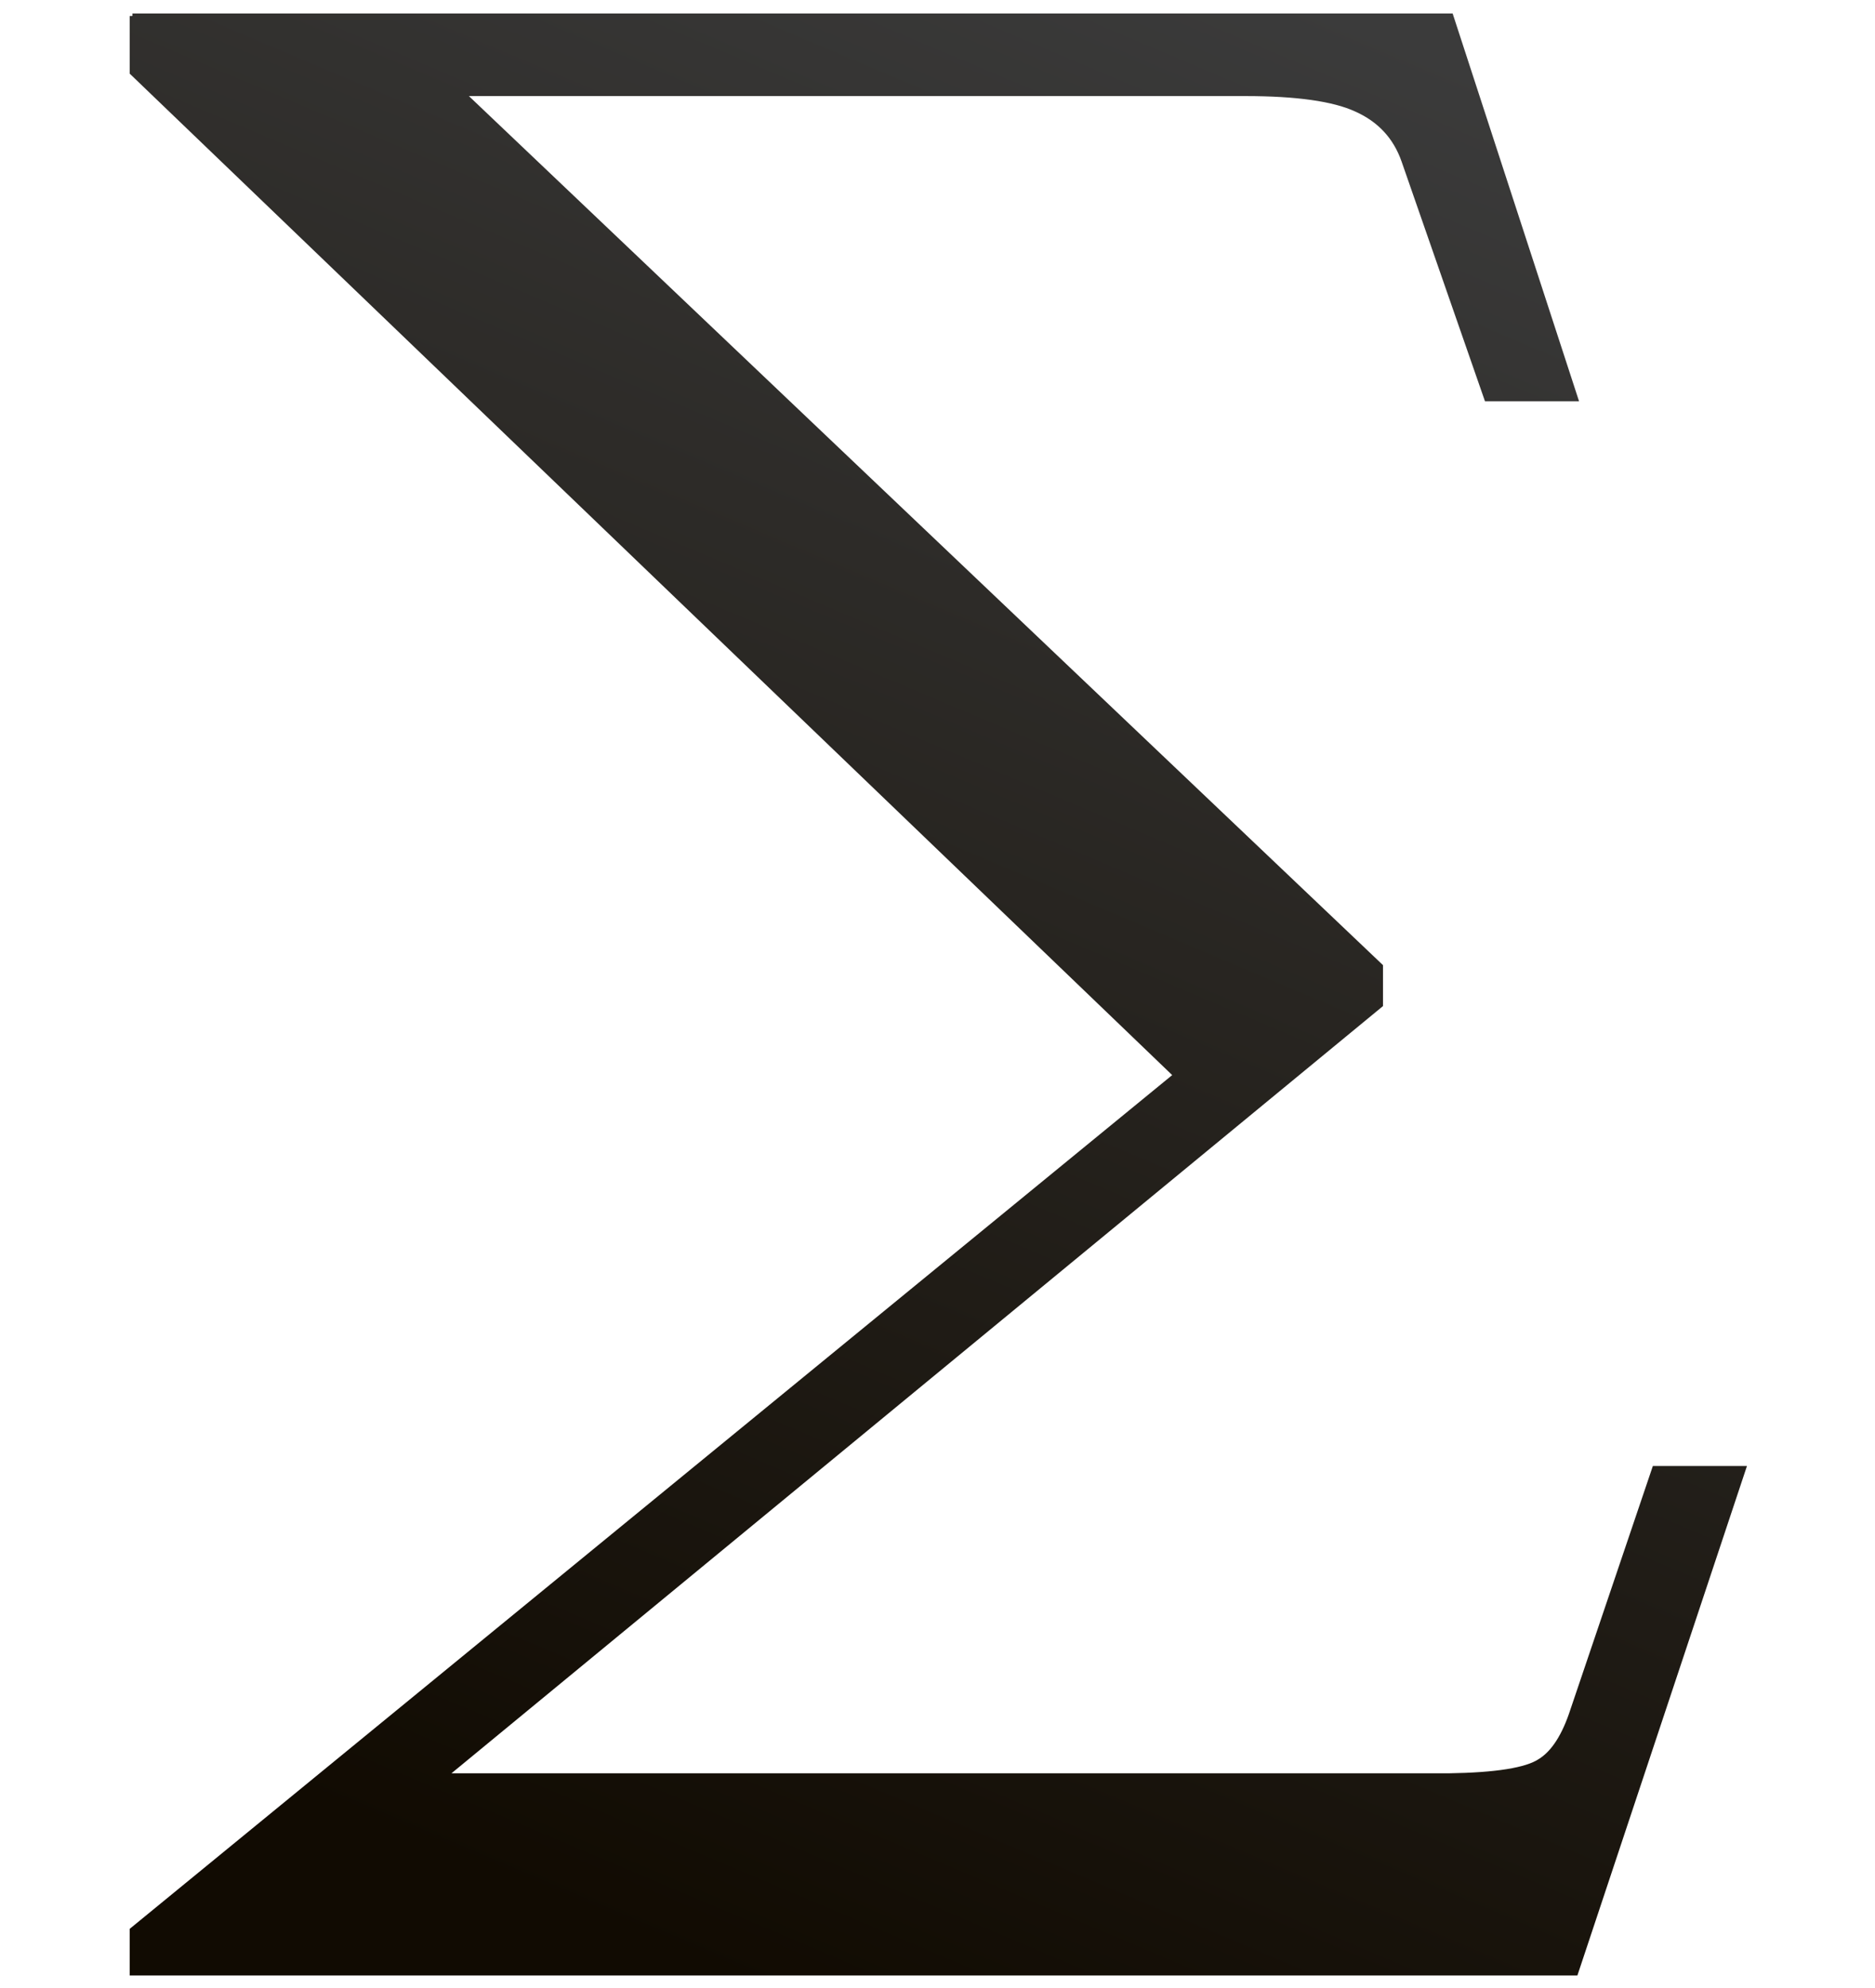 <?xml version="1.0" encoding="UTF-8" standalone="no"?>
<!-- Created with Inkscape (http://www.inkscape.org/) -->

<svg
   xmlns:dc="http://purl.org/dc/elements/1.1/"
   xmlns:cc="http://creativecommons.org/ns#"
   xmlns:rdf="http://www.w3.org/1999/02/22-rdf-syntax-ns#"
   xmlns:svg="http://www.w3.org/2000/svg"
   xmlns="http://www.w3.org/2000/svg"
   xmlns:xlink="http://www.w3.org/1999/xlink"
   xmlns:sodipodi="http://sodipodi.sourceforge.net/DTD/sodipodi-0.dtd"
   xmlns:inkscape="http://www.inkscape.org/namespaces/inkscape"
   width="724.001"
   height="767.441"
   id="svg4567"
   version="1.1"
   inkscape:version="0.48.4 r9939"
   sodipodi:docname="formula.svg">
  <defs
     id="defs4569">
    <linearGradient
       id="linearGradient3754">
      <stop
         style="stop-color:#110b02;stop-opacity:1;"
         offset="0"
         id="stop3756" />
      <stop
         style="stop-color:#3b3b3b;stop-opacity:1;"
         offset="1"
         id="stop3758" />
    </linearGradient>
    <linearGradient
       inkscape:collect="always"
       xlink:href="#linearGradient3754"
       id="linearGradient3760"
       x1="551.805"
       y1="985.029"
       x2="608.413"
       y2="861.47"
       gradientUnits="userSpaceOnUse" />
    <linearGradient
       inkscape:collect="always"
       xlink:href="#linearGradient3754"
       id="linearGradient3768"
       x1="551.805"
       y1="985.029"
       x2="608.413"
       y2="861.47"
       gradientUnits="userSpaceOnUse" />
    <linearGradient
       inkscape:collect="always"
       xlink:href="#linearGradient3754"
       id="linearGradient3778"
       gradientUnits="userSpaceOnUse"
       x1="551.805"
       y1="985.029"
       x2="608.413"
       y2="861.47" />
    <linearGradient
       inkscape:collect="always"
       xlink:href="#linearGradient3754"
       id="linearGradient3780"
       gradientUnits="userSpaceOnUse"
       x1="551.805"
       y1="985.029"
       x2="608.413"
       y2="861.47" />
  </defs>
  <sodipodi:namedview
     id="base"
     pagecolor="#ffffff"
     bordercolor="#666666"
     borderopacity="1.0"
     inkscape:pageopacity="0.0"
     inkscape:pageshadow="2"
     inkscape:zoom="0.35"
     inkscape:cx="-601.72709"
     inkscape:cy="396.57782"
     inkscape:document-units="px"
     inkscape:current-layer="layer1"
     showgrid="false"
     inkscape:window-width="1440"
     inkscape:window-height="851"
     inkscape:window-x="0"
     inkscape:window-y="25"
     inkscape:window-maximized="1"
     fit-margin-top="5"
     fit-margin-left="50"
     fit-margin-right="50"
     fit-margin-bottom="5" />
  <g
     inkscape:label="Layer 1"
     inkscape:groupmode="layer"
     id="layer1"
     transform="translate(10.416,-160.07)">
    <g
       transform="matrix(6.23,0,0,5.758,-3169.485,-4747.811)"
       style="font-size:12px;font-style:normal;font-variant:normal;font-weight:normal;font-stretch:normal;text-align:start;line-height:125%;letter-spacing:0px;word-spacing:0px;writing-mode:lr-tb;text-anchor:start;fill:url(#linearGradient3760);fill-opacity:1;stroke:url(#linearGradient3768);stroke-width:0.334;stroke-miterlimit:4;stroke-opacity:1;font-family:DejaVu Serif;-inkscape-font-specification:DejaVu Serif"
       id="flowRoot4241">
      <path
         d="m 515.281,853.43 81.703,0 7.734,25.664 -5.484,0 -5.133,-15.961 c -0.516,-1.594 -1.5,-2.742 -2.953,-3.445 -1.406,-0.703 -3.703,-1.055 -6.891,-1.055 l -48.516,0 56.883,58.5 0,2.602 -58.008,51.68 62.227,0 c 2.953,-0.047 4.851,-0.375 5.695,-0.984 0.844,-0.563 1.523,-1.711 2.039,-3.445 l 5.062,-16.172 5.484,0 -10.406,33.82 -89.438,0 0,-2.883 64.688,-57.305 -64.688,-67.219 0,-3.797"
         style="font-size:144px;line-height:125%;fill:url(#linearGradient3778);stroke:url(#linearGradient3780);font-family:DejaVu Serif;-inkscape-font-specification:DejaVu Serif"
         id="path2998" />
    </g>
  </g>
</svg>
